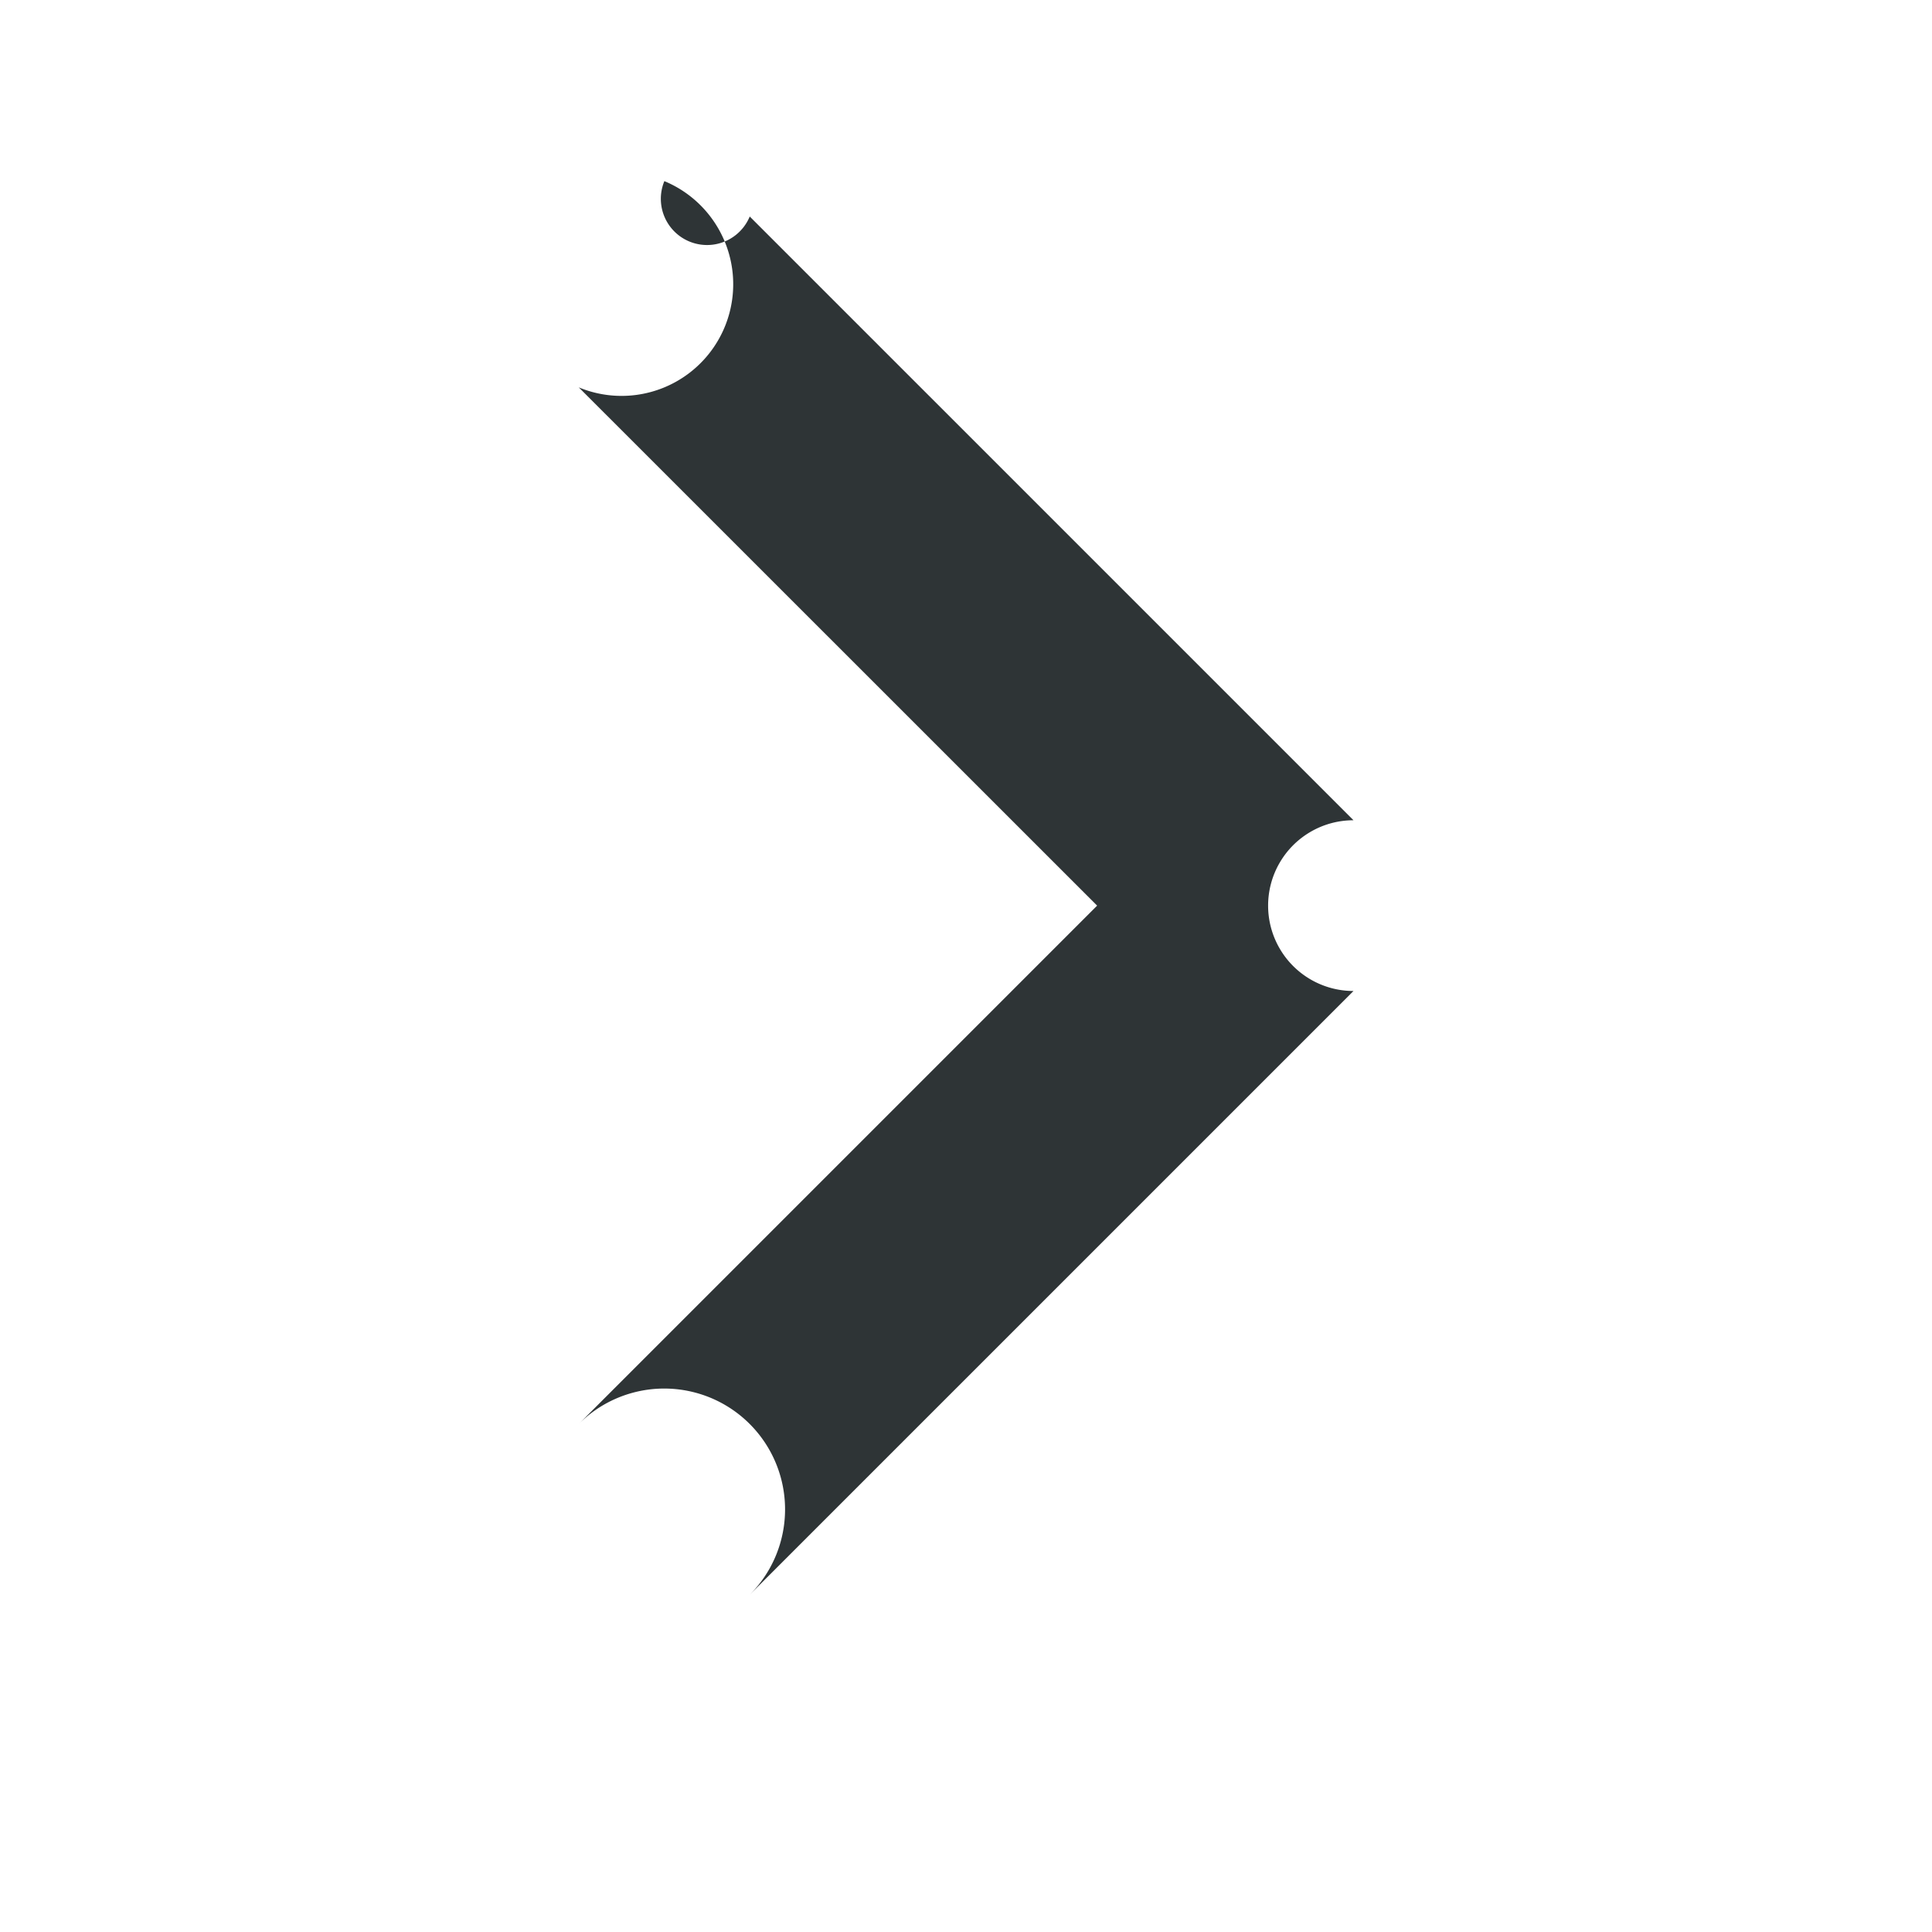 <?xml version="1.0" encoding="UTF-8" standalone="no"?>
<svg
   height="16"
   width="16"
   version="1.1"
   id="svg4"
   sodipodi:docname="pan-end-symbolic.svg"
   inkscape:version="1.1.2 (0a00cf5339, 2022-02-04)"
   xmlns:inkscape="http://www.inkscape.org/namespaces/inkscape"
   xmlns:sodipodi="http://sodipodi.sourceforge.net/DTD/sodipodi-0.dtd"
   xmlns="http://www.w3.org/2000/svg"
   xmlns:svg="http://www.w3.org/2000/svg">
  <defs
     id="defs8" />
  <sodipodi:namedview
     id="namedview6"
     pagecolor="#ffffff"
     bordercolor="#666666"
     borderopacity="1.0"
     inkscape:pageshadow="2"
     inkscape:pageopacity="0.0"
     inkscape:pagecheckerboard="0"
     showgrid="false"
     inkscape:zoom="54.5625"
     inkscape:cx="8"
     inkscape:cy="8"
     inkscape:window-width="2357"
     inkscape:window-height="1123"
     inkscape:window-x="26"
     inkscape:window-y="23"
     inkscape:window-maximized="0"
     inkscape:current-layer="svg4" />
  <path
     d="m 5.502,1.5 a -1,1 0 0 0 -0.709,1.708 l 4.293,4.292 -4.293,4.293 a -1.001,1.001 0 1 0 1.416,1.414 l 5,-5 a -1,1 0 0 0 0,-1.414 l -5,-5 a -1,1 0 0 0 -0.707,-0.293 z"
     style="fill:#2e3436;fill-opacity:1"
     id="path2" />
</svg>
